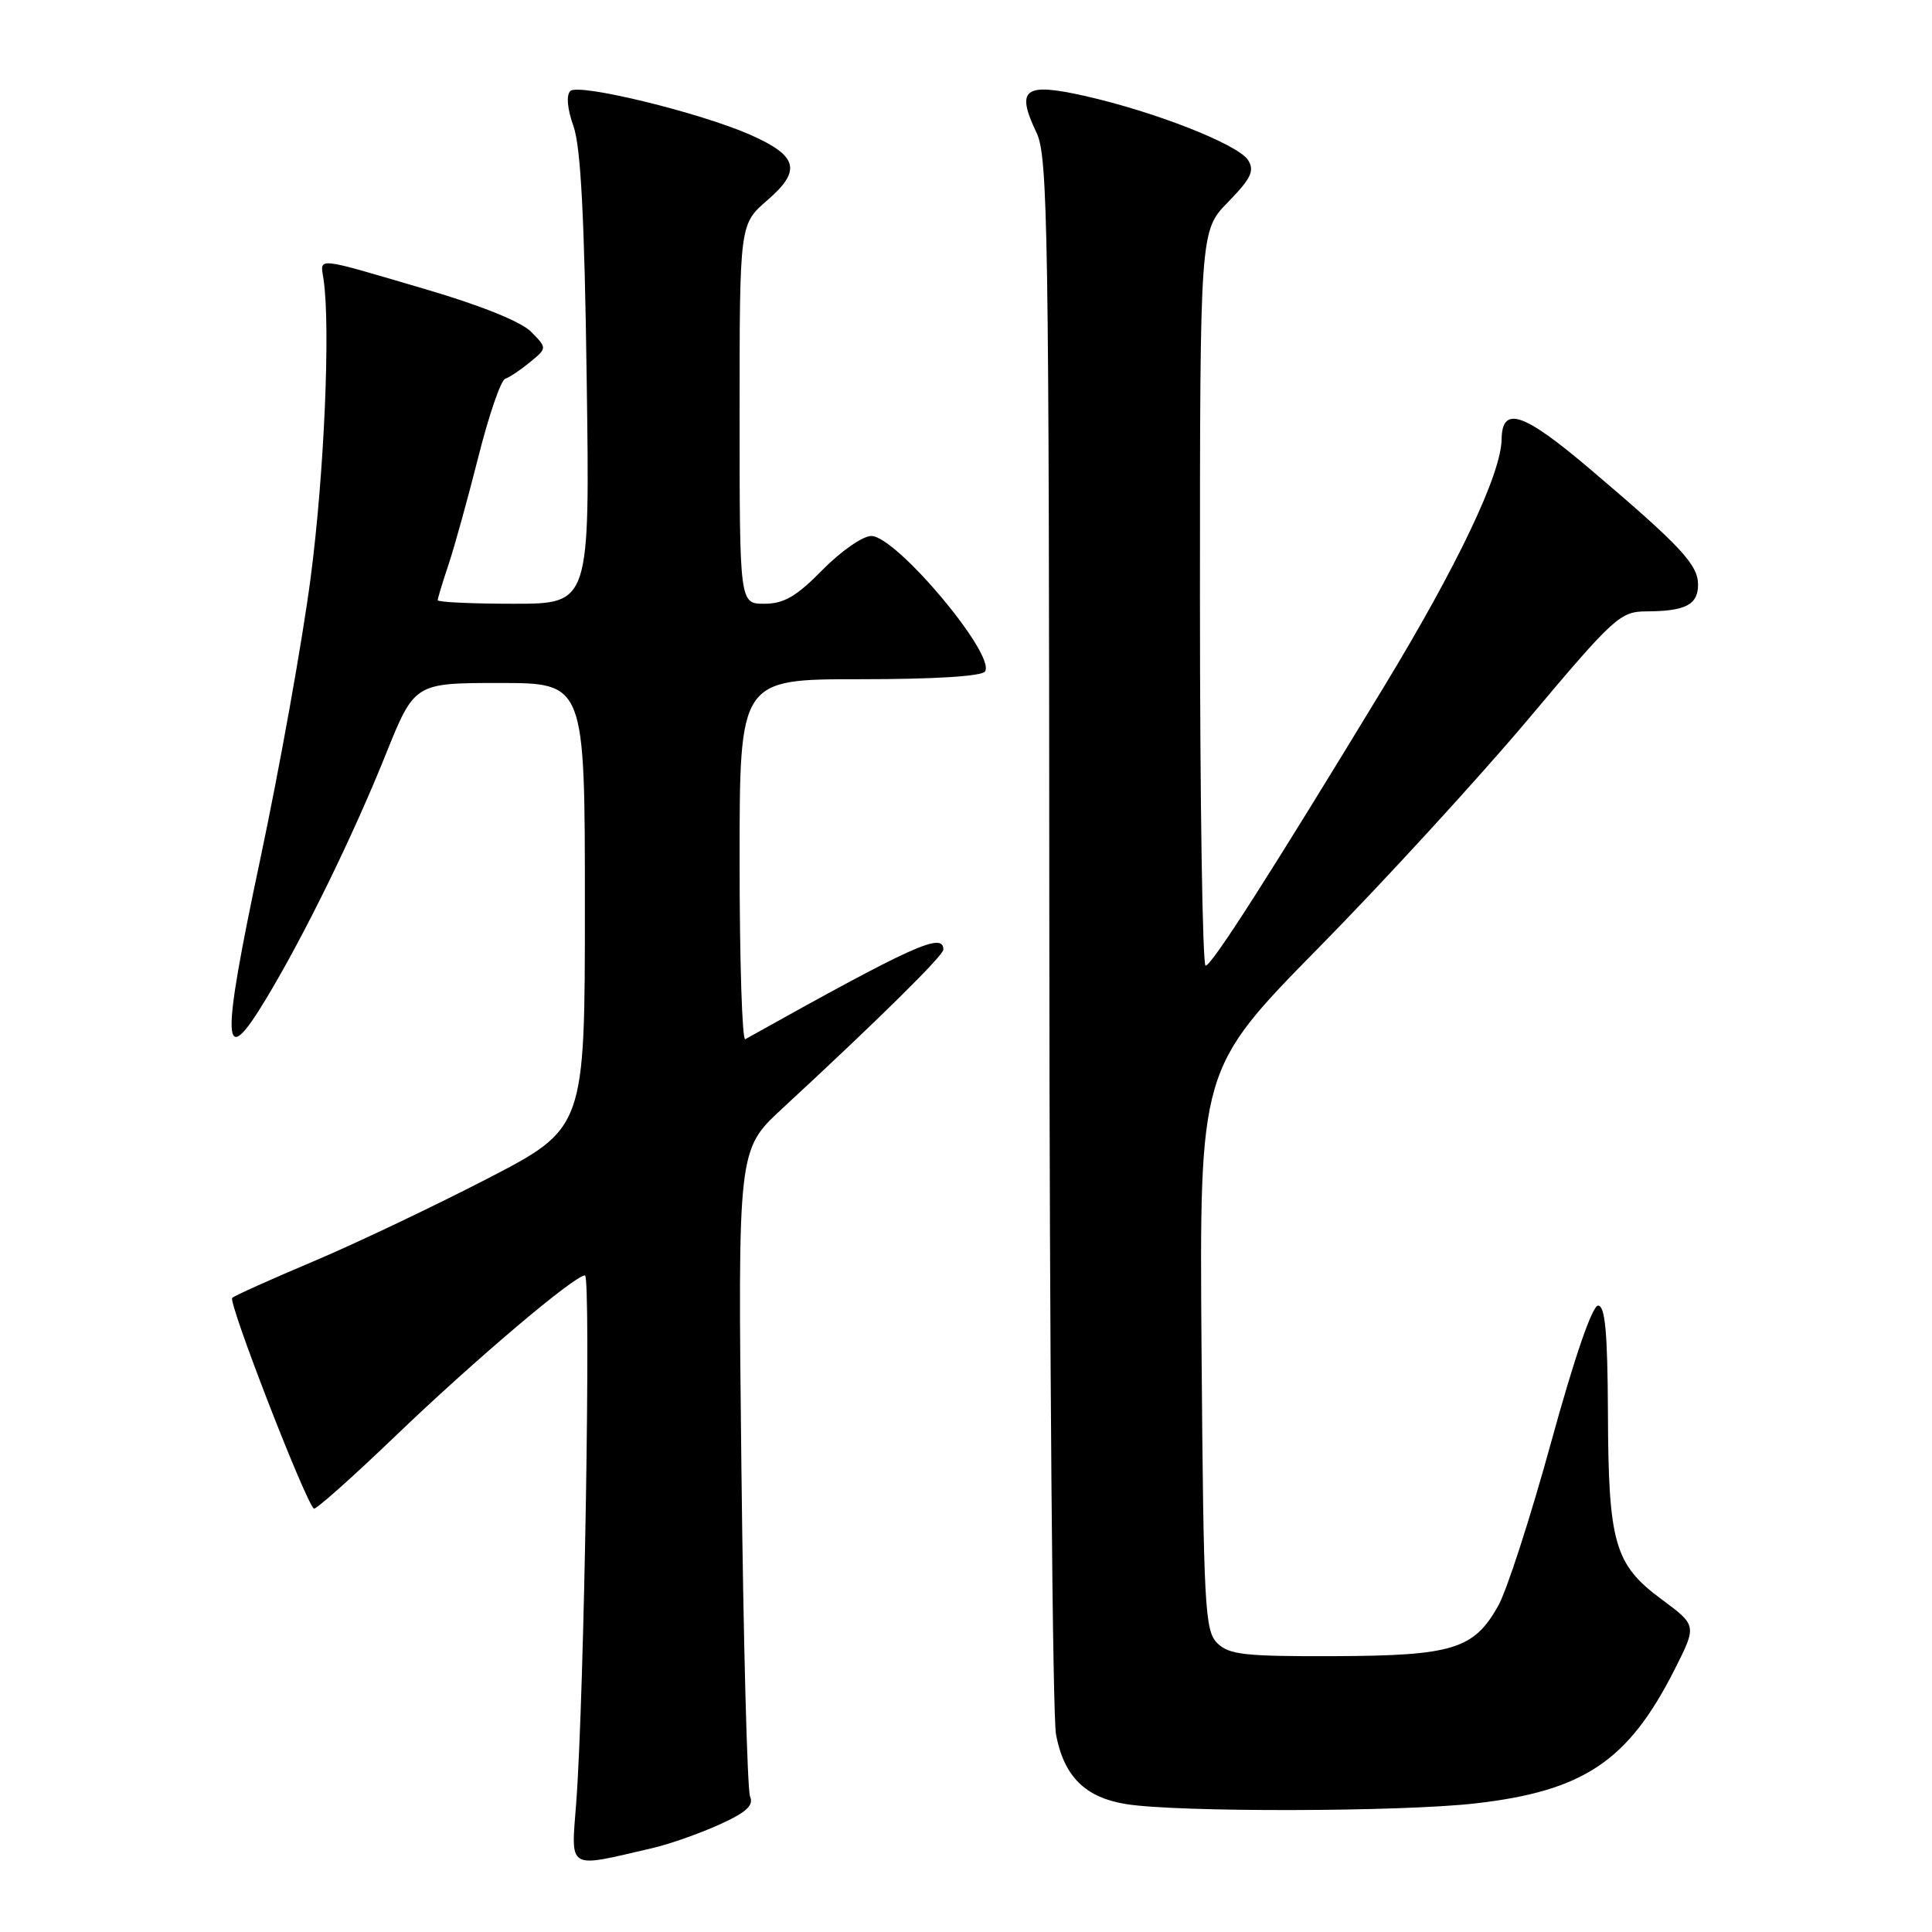 <?xml version="1.0" encoding="UTF-8" standalone="no"?>
<!DOCTYPE svg PUBLIC "-//W3C//DTD SVG 1.1//EN" "http://www.w3.org/Graphics/SVG/1.1/DTD/svg11.dtd" >
<svg xmlns="http://www.w3.org/2000/svg" xmlns:xlink="http://www.w3.org/1999/xlink" version="1.1" viewBox="0 0 256 256">
 <g >
 <path fill="currentColor"
d=" M 86.50 244.87 C 88.70 244.36 92.65 242.97 95.29 241.78 C 98.87 240.17 99.90 239.23 99.39 238.06 C 99.02 237.20 98.50 217.56 98.24 194.42 C 97.76 152.34 97.76 152.34 103.62 146.92 C 116.27 135.23 125.00 126.62 125.00 125.83 C 125.00 123.45 121.04 125.25 98.75 137.70 C 98.34 137.93 98.00 127.29 98.00 114.06 C 98.00 90.00 98.00 90.00 113.94 90.00 C 123.94 90.00 130.12 89.61 130.53 88.96 C 131.92 86.70 118.77 71.06 115.46 71.02 C 114.34 71.01 111.43 73.03 109.00 75.50 C 105.54 79.03 103.87 80.00 101.29 80.00 C 98.00 80.00 98.00 80.00 98.00 54.86 C 98.00 29.71 98.00 29.71 101.68 26.53 C 106.24 22.59 105.74 20.66 99.44 17.87 C 92.76 14.92 76.67 11.00 75.57 12.06 C 75.01 12.60 75.17 14.42 75.99 16.73 C 76.95 19.44 77.45 28.85 77.74 50.25 C 78.16 80.00 78.16 80.00 68.08 80.00 C 62.54 80.00 58.00 79.79 58.00 79.53 C 58.00 79.28 58.65 77.14 59.44 74.78 C 60.23 72.43 62.00 66.01 63.39 60.52 C 64.77 55.02 66.37 50.38 66.94 50.19 C 67.51 50.00 68.99 49.01 70.24 47.98 C 72.50 46.12 72.50 46.12 70.37 43.96 C 69.07 42.63 63.68 40.46 56.37 38.32 C 41.51 33.95 42.43 34.04 42.87 37.00 C 43.81 43.32 42.96 62.88 41.15 76.64 C 40.06 84.97 37.05 101.77 34.46 113.97 C 29.23 138.64 29.38 142.11 35.27 132.33 C 40.35 123.89 46.71 110.91 51.10 100.00 C 54.92 90.50 54.92 90.50 66.21 90.50 C 77.50 90.50 77.50 90.50 77.50 120.00 C 77.50 149.50 77.50 149.50 64.50 156.22 C 57.35 159.91 47.00 164.83 41.50 167.15 C 36.00 169.47 31.17 171.64 30.77 171.97 C 30.17 172.45 40.27 198.54 41.58 199.90 C 41.79 200.11 46.60 195.84 52.27 190.40 C 62.85 180.24 76.11 169.00 77.51 169.00 C 78.33 169.00 77.42 224.60 76.36 238.75 C 75.67 247.96 74.98 247.54 86.50 244.87 Z  M 195.50 238.96 C 209.88 237.31 215.77 233.35 221.93 221.15 C 224.84 215.38 224.84 215.38 220.17 211.92 C 213.93 207.31 213.12 204.50 213.06 187.25 C 213.01 176.54 212.69 173.00 211.75 173.00 C 210.98 173.01 208.60 179.94 205.55 191.04 C 202.83 200.95 199.67 210.74 198.52 212.78 C 195.30 218.53 192.50 219.39 176.79 219.45 C 164.93 219.49 162.84 219.26 161.29 217.72 C 159.64 216.07 159.48 212.95 159.21 178.79 C 158.93 141.65 158.93 141.65 174.74 125.57 C 183.44 116.73 195.94 103.09 202.53 95.26 C 213.91 81.73 214.68 81.03 218.17 81.01 C 223.34 80.99 225.00 80.13 225.00 77.47 C 225.00 74.81 222.71 72.36 210.67 62.14 C 201.84 54.64 199.03 53.70 198.97 58.22 C 198.90 62.82 193.15 74.90 183.38 91.00 C 168.23 115.95 160.58 127.91 159.75 127.96 C 159.34 127.98 159.00 106.08 159.00 79.29 C 159.00 30.58 159.00 30.58 162.73 26.77 C 165.77 23.65 166.26 22.63 165.38 21.22 C 164.07 19.14 153.01 14.79 143.69 12.70 C 135.69 10.90 134.57 11.78 137.36 17.62 C 138.85 20.75 139.00 30.62 139.04 123.28 C 139.07 179.50 139.47 227.46 139.93 229.86 C 141.00 235.41 143.79 238.17 149.20 239.05 C 155.96 240.15 185.58 240.09 195.50 238.96 Z "/>
</g>
</svg>